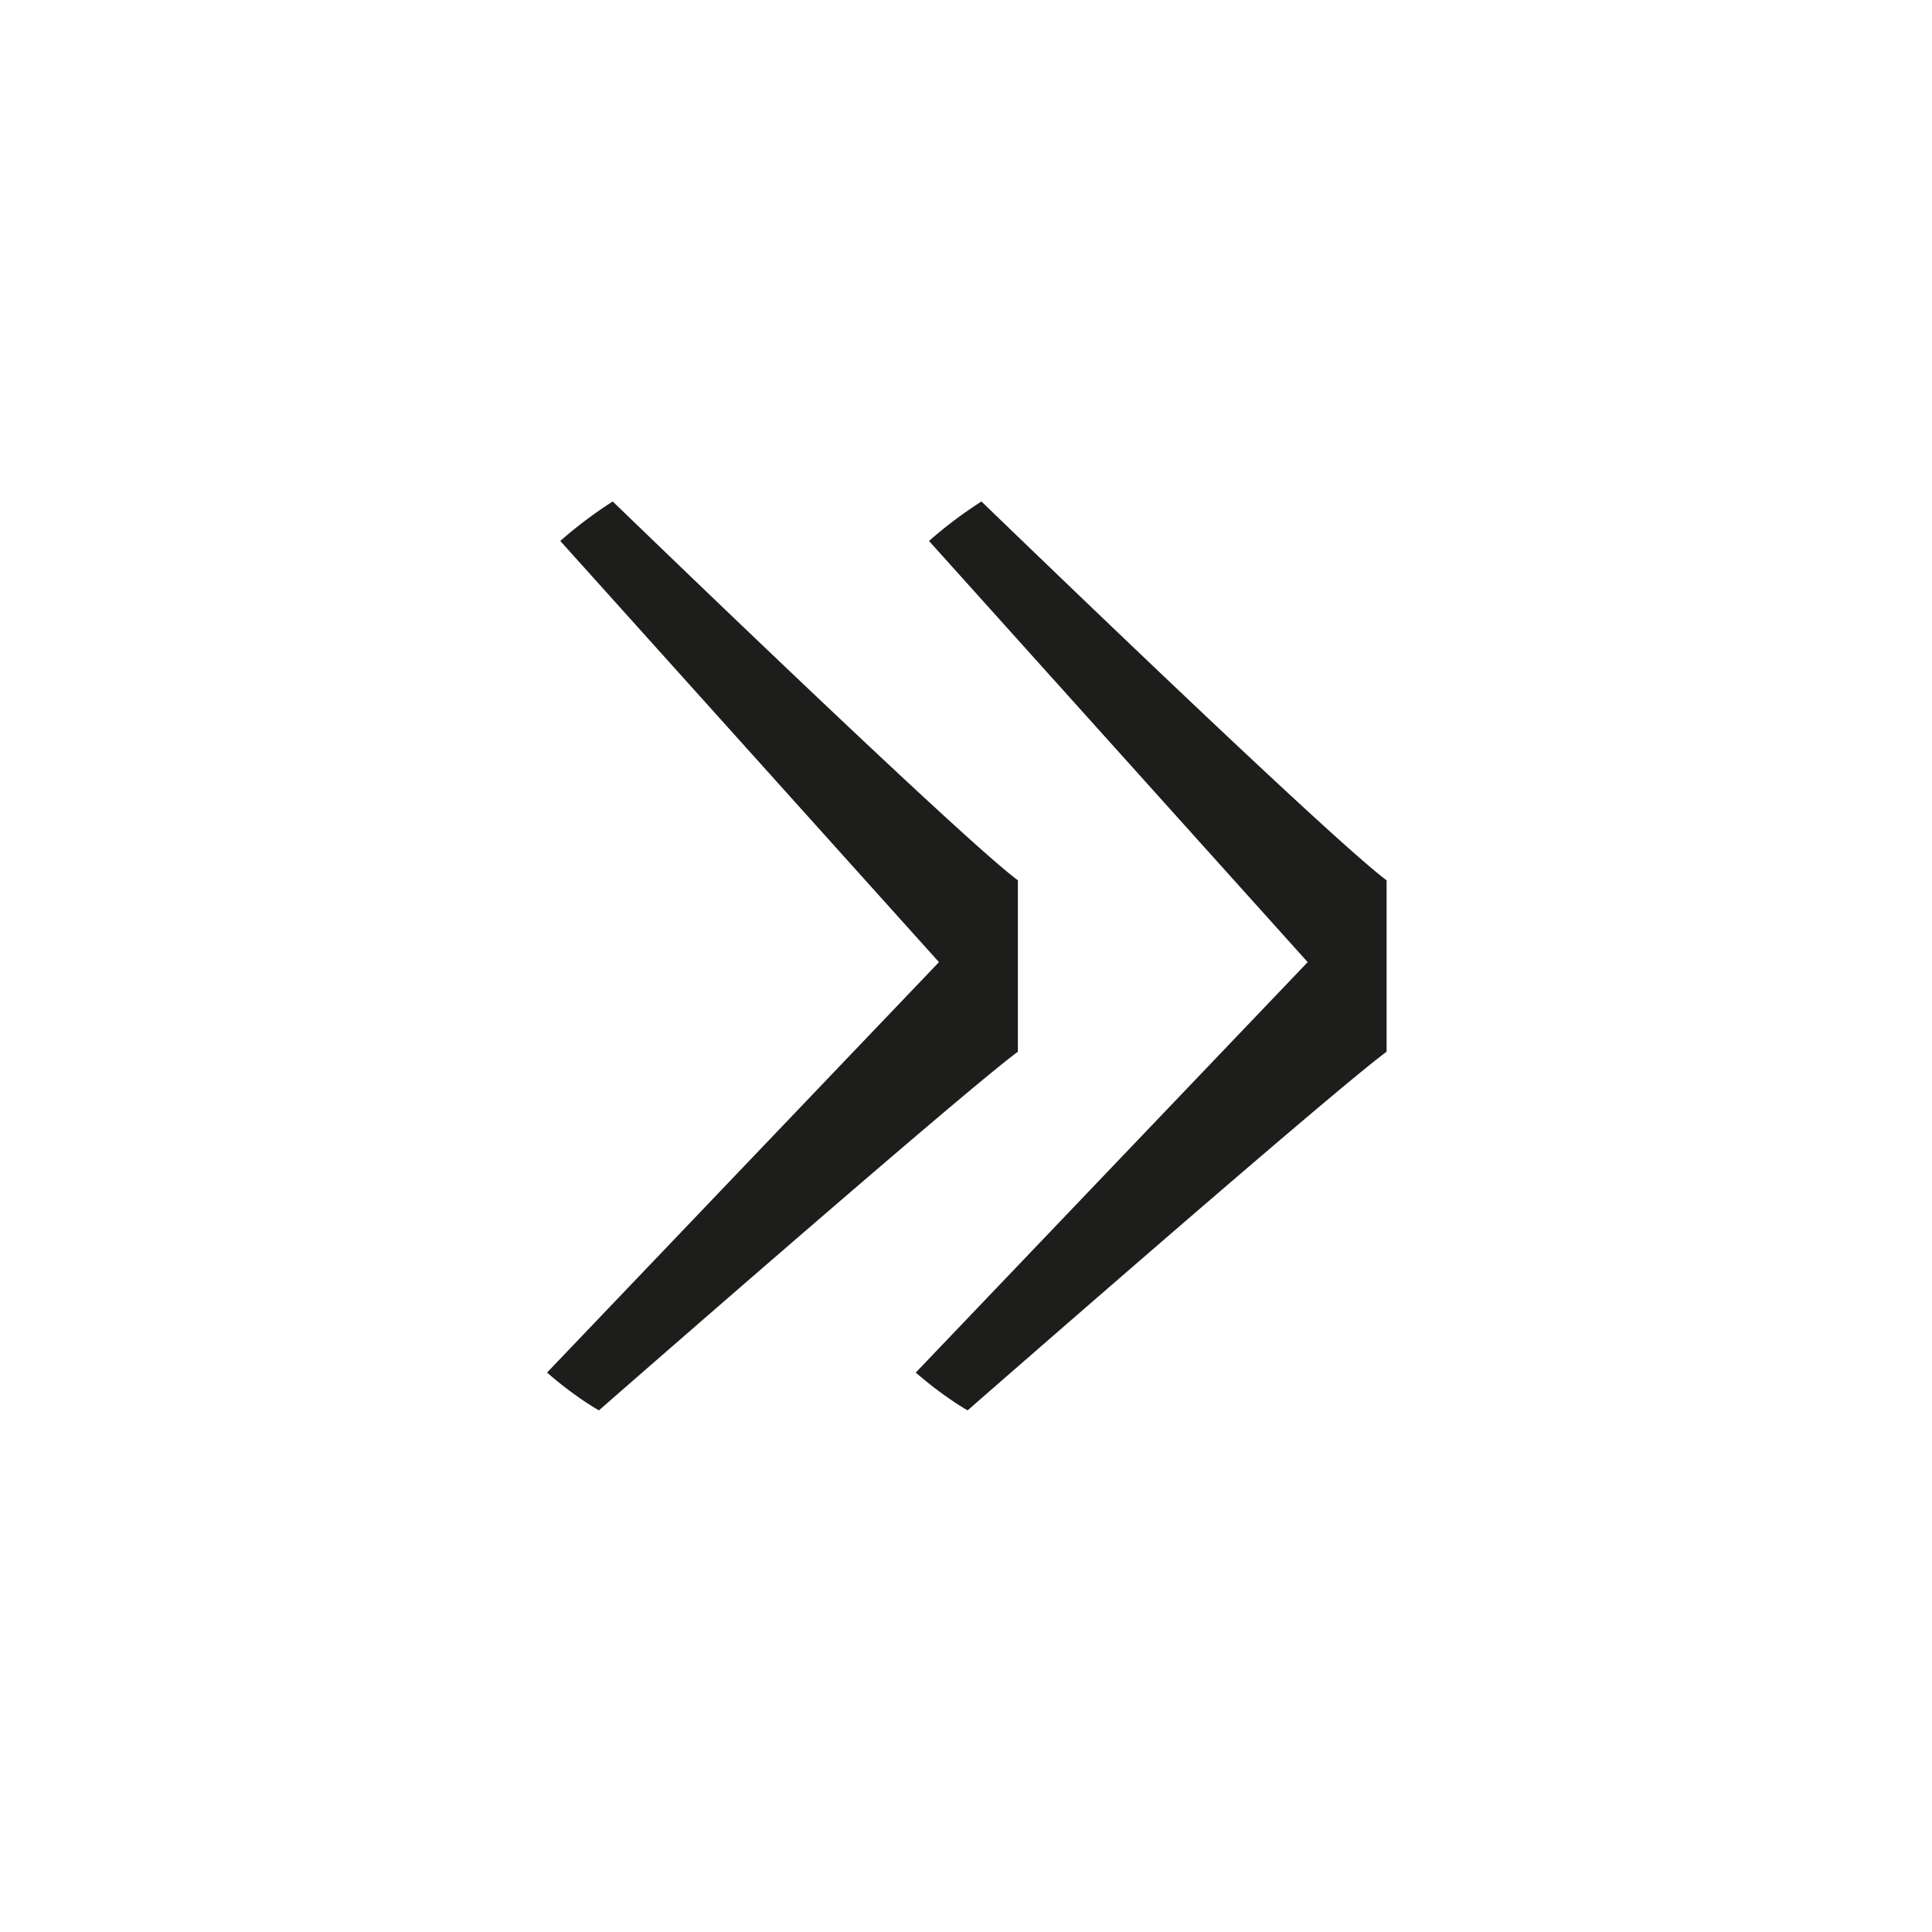 <svg xmlns="http://www.w3.org/2000/svg" width="1000" height="1000" viewBox="0 0 1000 1000"><defs><style>.a{fill:#1d1d1b;}</style></defs><path class="a" d="M486,498,290,280a223.24,223.24,0,0,1,27.15-20.44S496.33,433,526.85,455.64v88.72C496.33,567,310,730,310,730s-11.88-6.54-26.85-19.56Z"/><path class="a" d="M676.85,498l-196-218A224.16,224.16,0,0,1,508,259.56S687.18,433,717.7,455.64v88.72C687.18,567,500.85,730,500.85,730S489,723.46,474,710.44Z"/></svg>